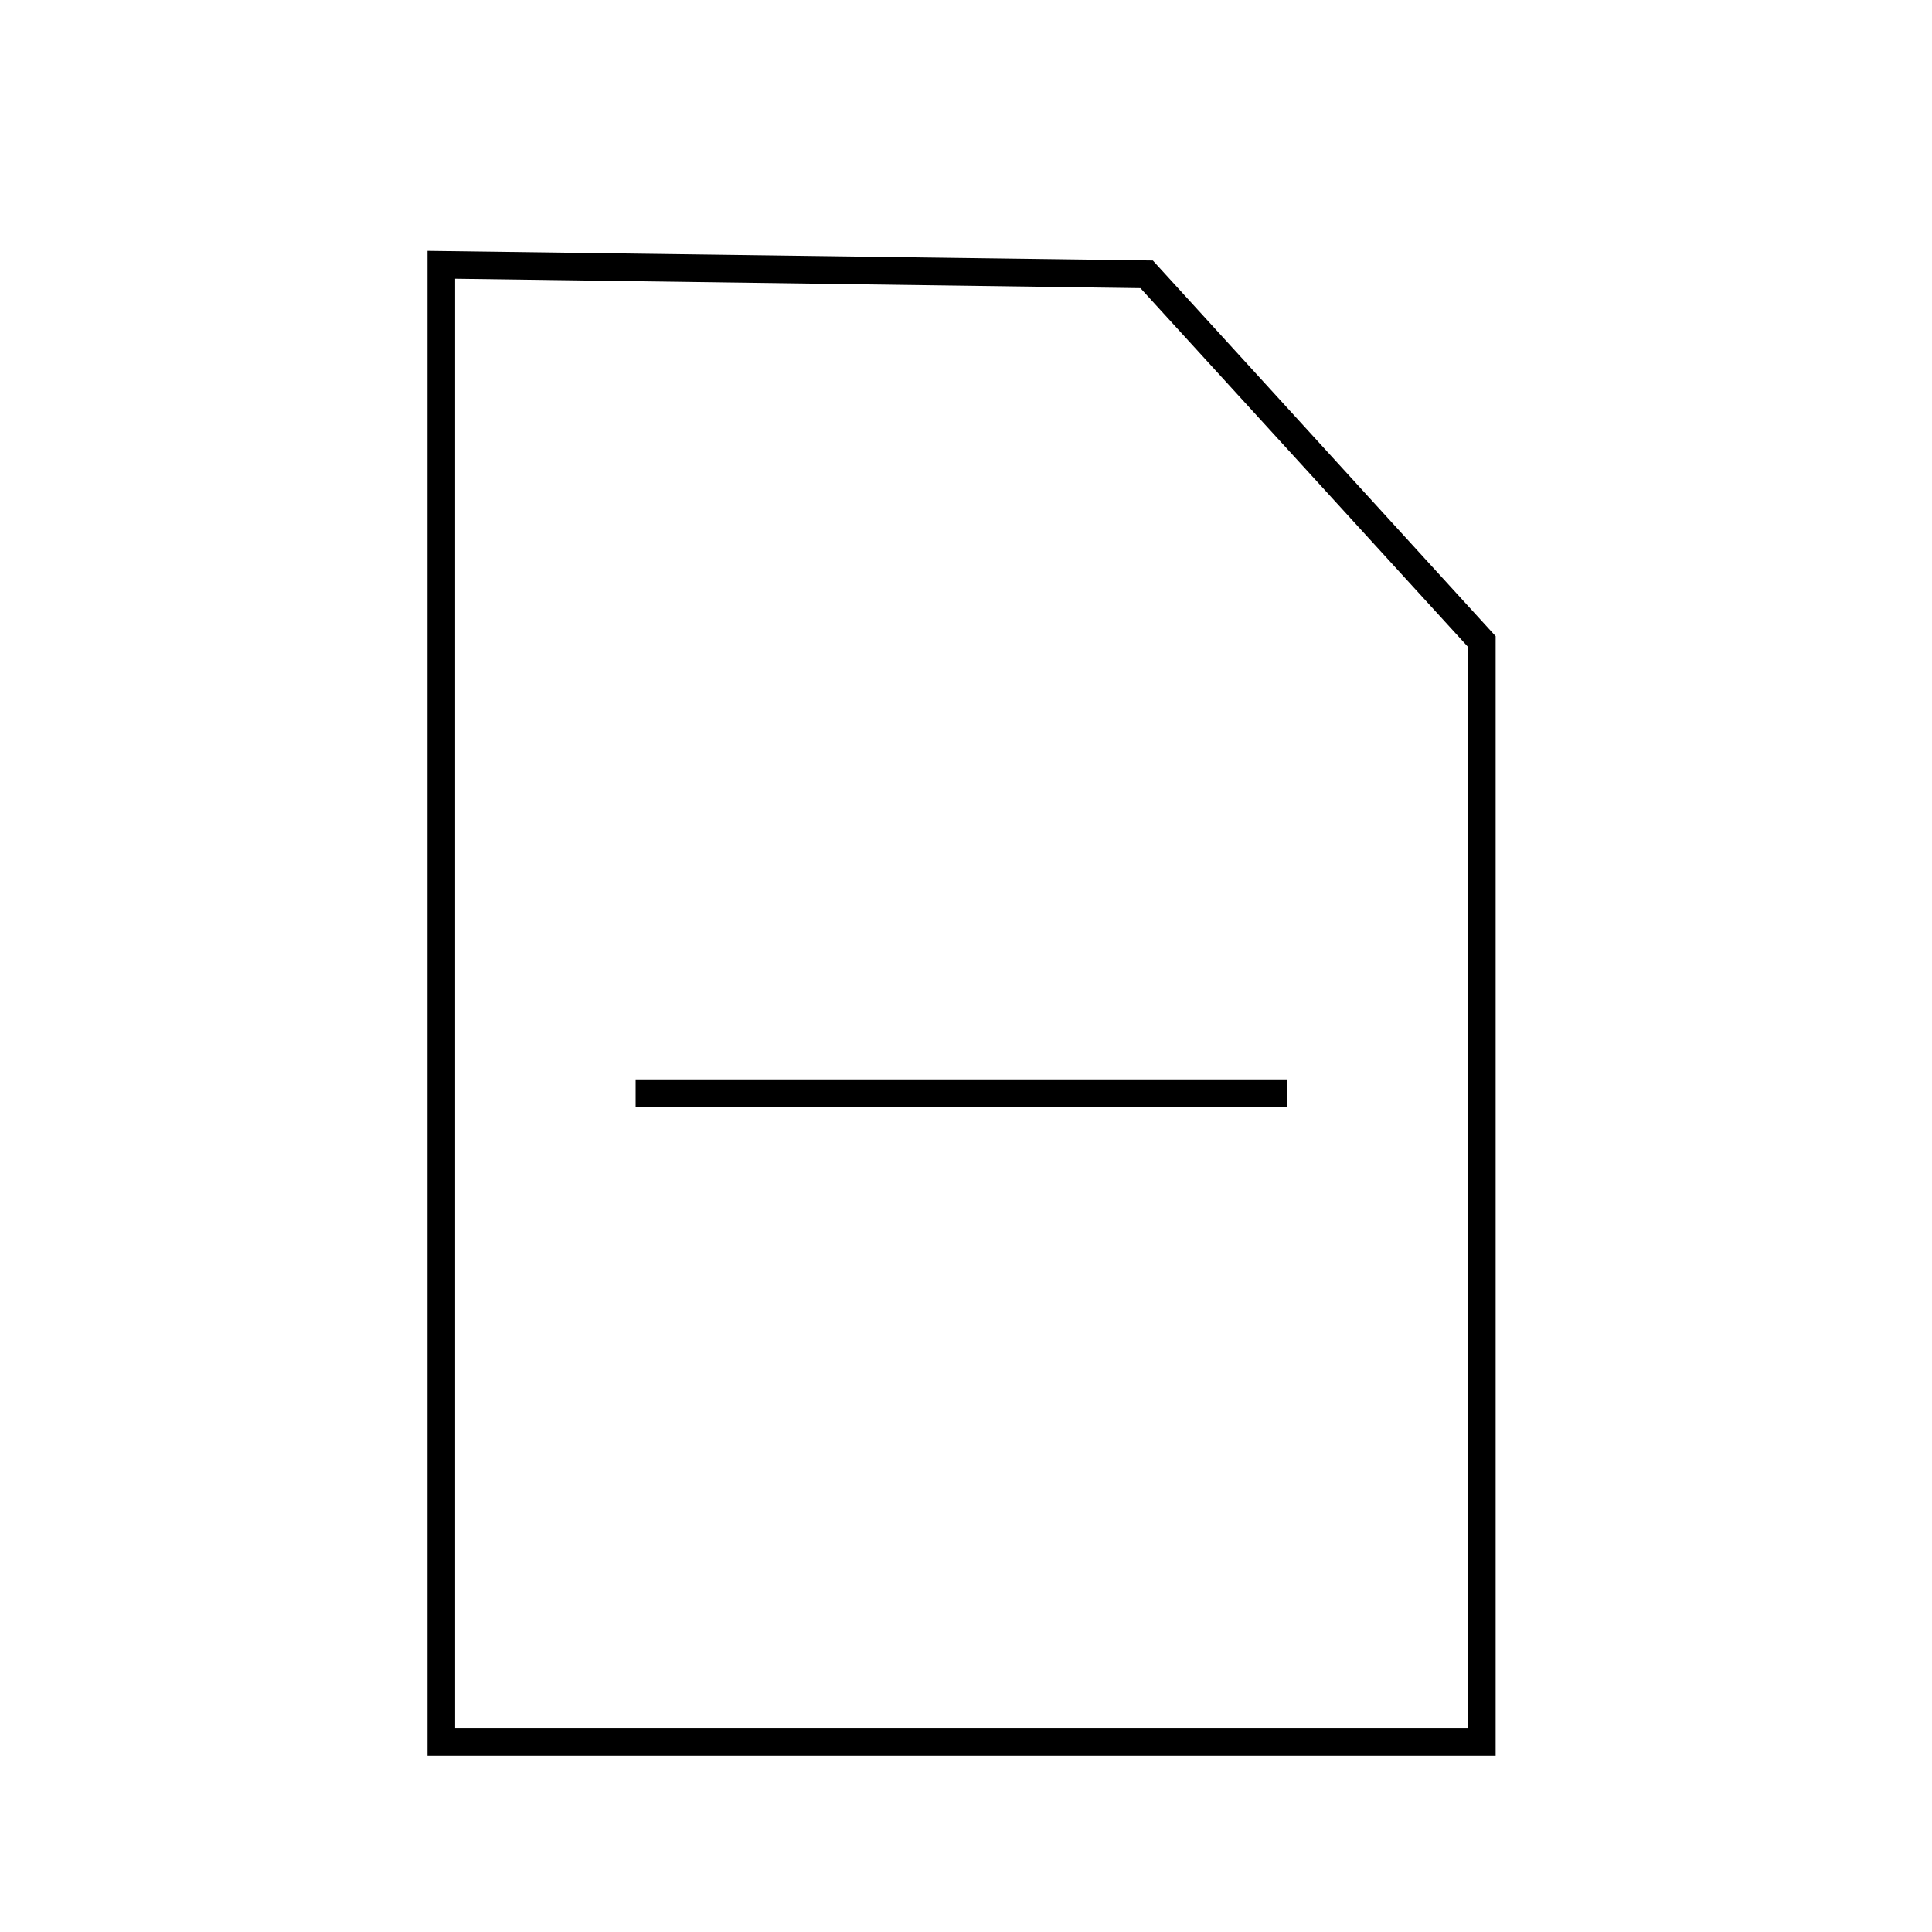 <svg id="Layer_1" data-name="Layer 1" xmlns="http://www.w3.org/2000/svg" viewBox="0 0 70 70"><title>document-remove</title><path d="M54.19,63.61H15.49V9.09l26.28.35L54.19,23.05Zm-37.7-1h36.7V23.44l-11.87-13L16.49,10.1Z"/><rect x="23.03" y="39.11" width="23.61" height="1"/></svg>